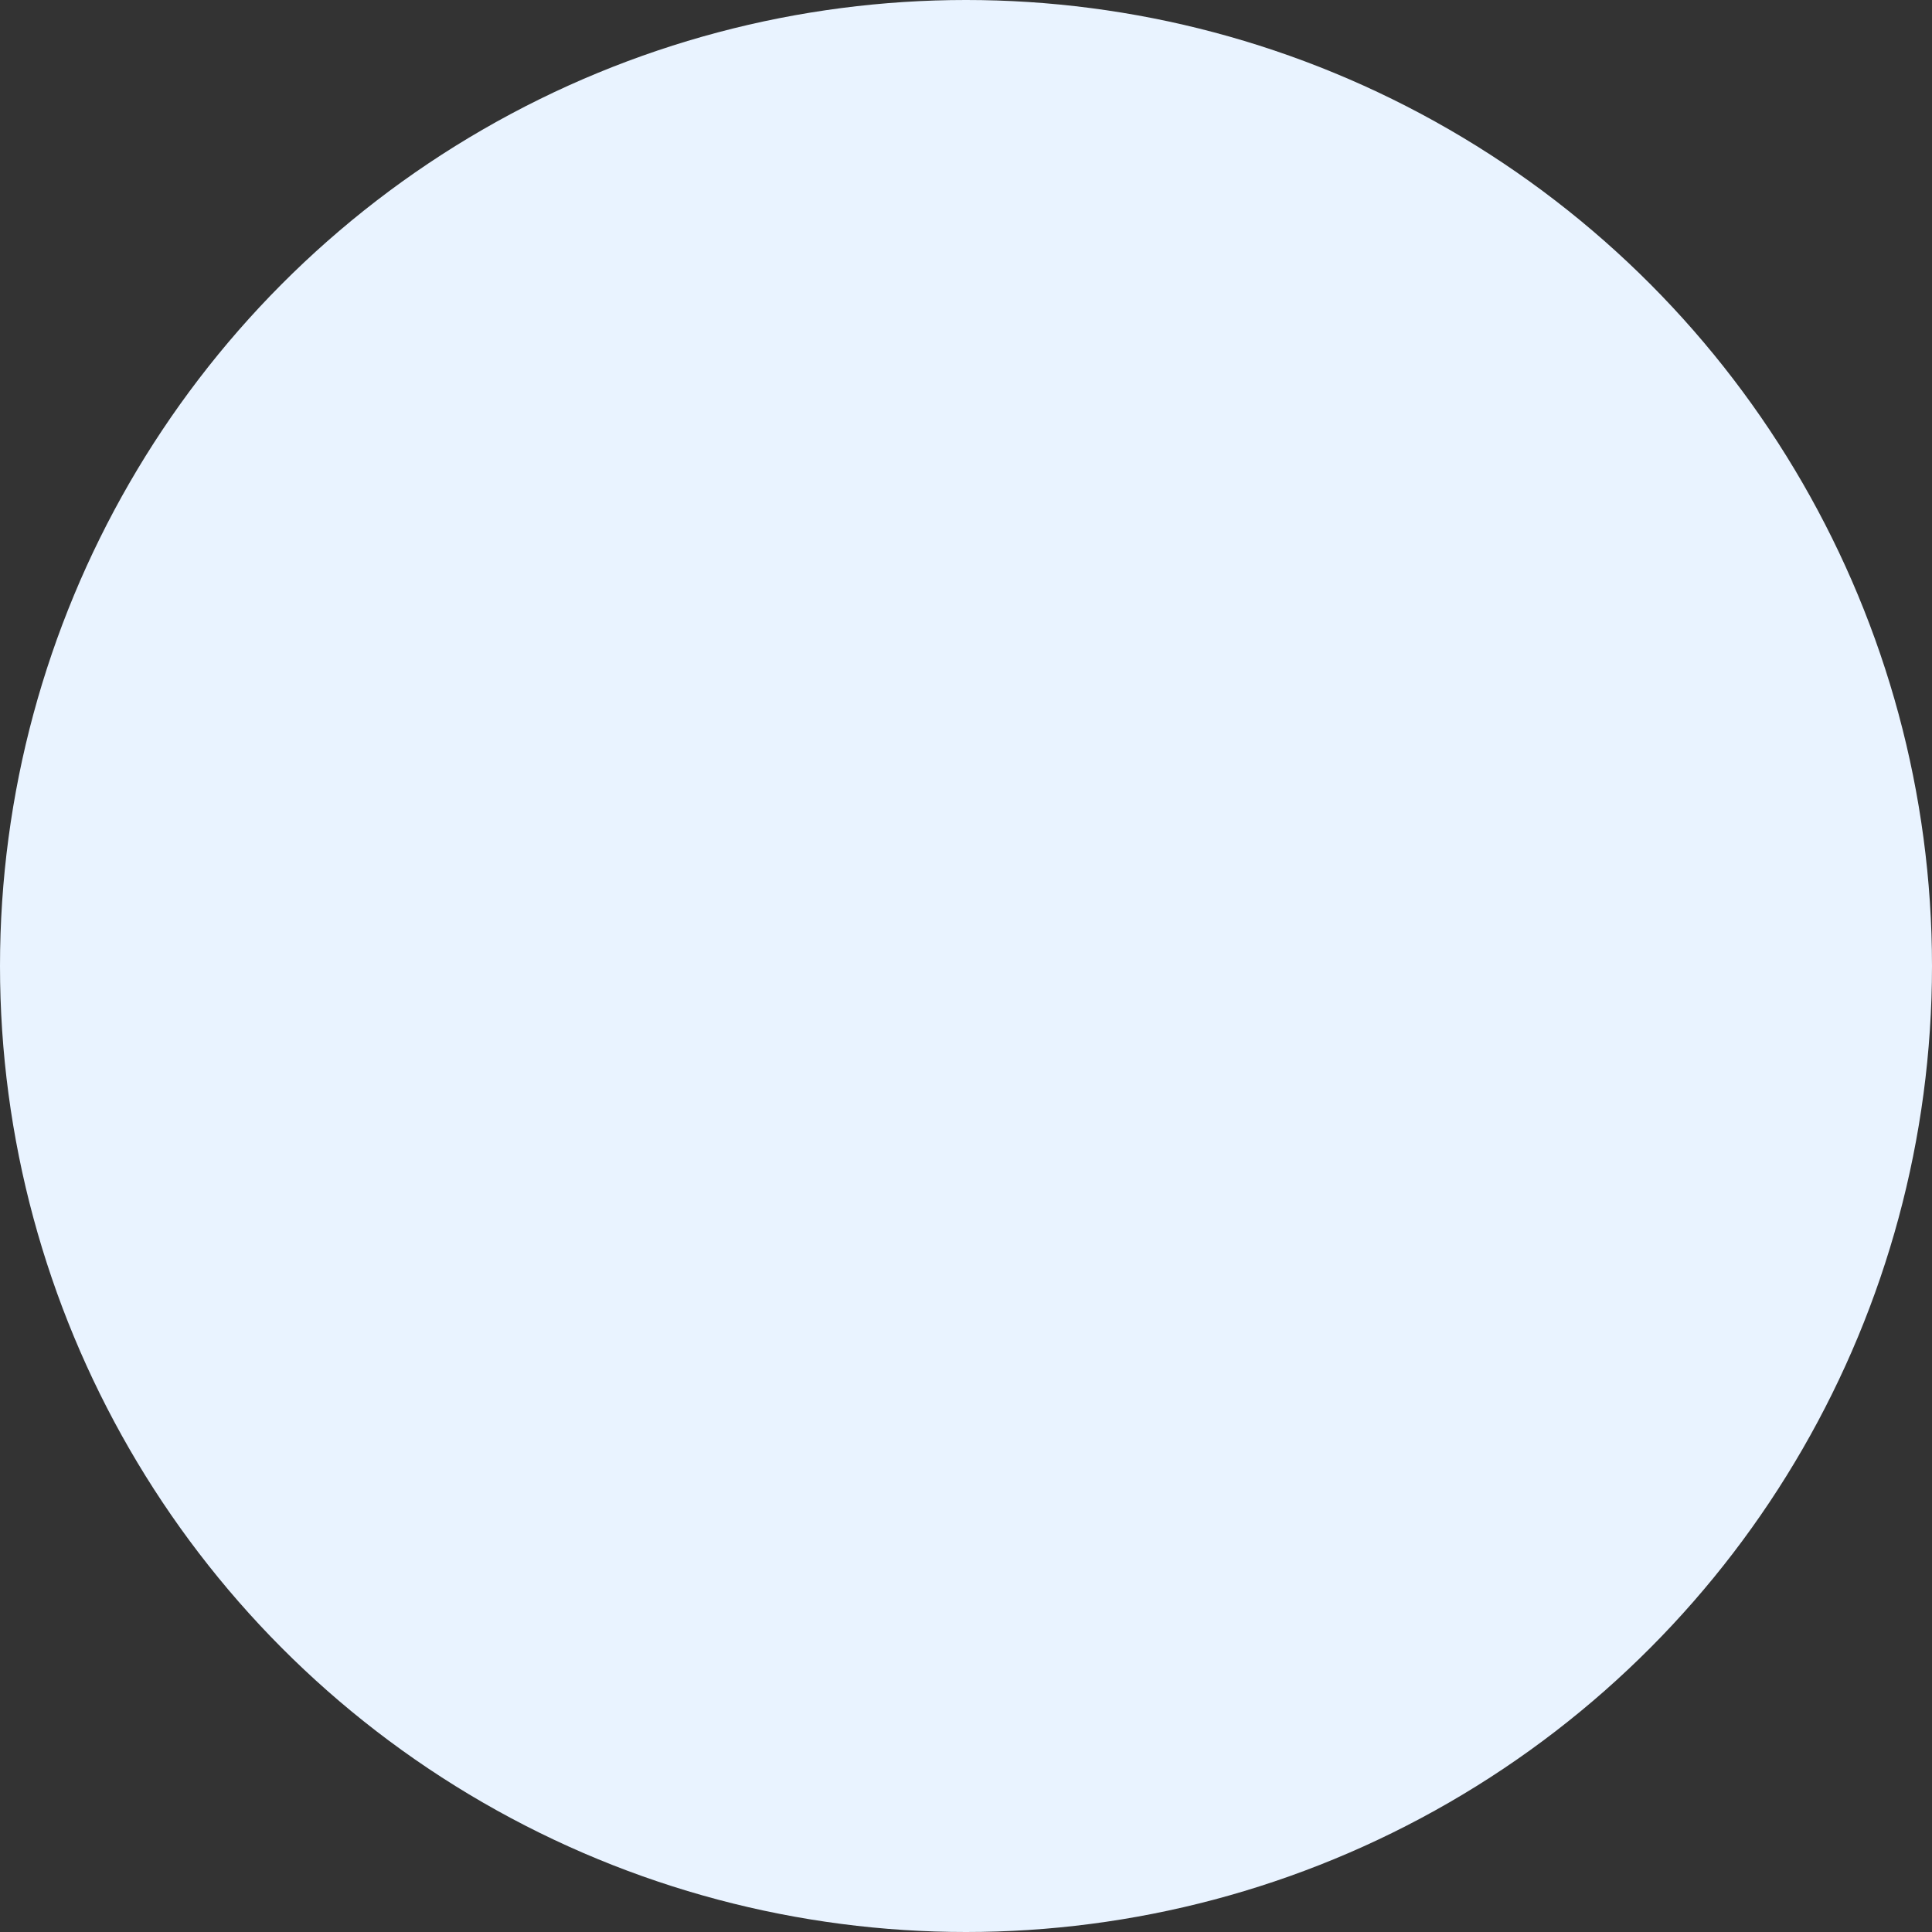 <svg width="170" height="170" viewBox="0 0 170 170" fill="none" xmlns="http://www.w3.org/2000/svg">
<rect x="0" y="0" width="170" height="170" fill="#333333" stroke="none"/>
<circle id="Ellipse 49" cx="85" cy="85" r="85" fill="#E9F3FF"/>
</svg>
